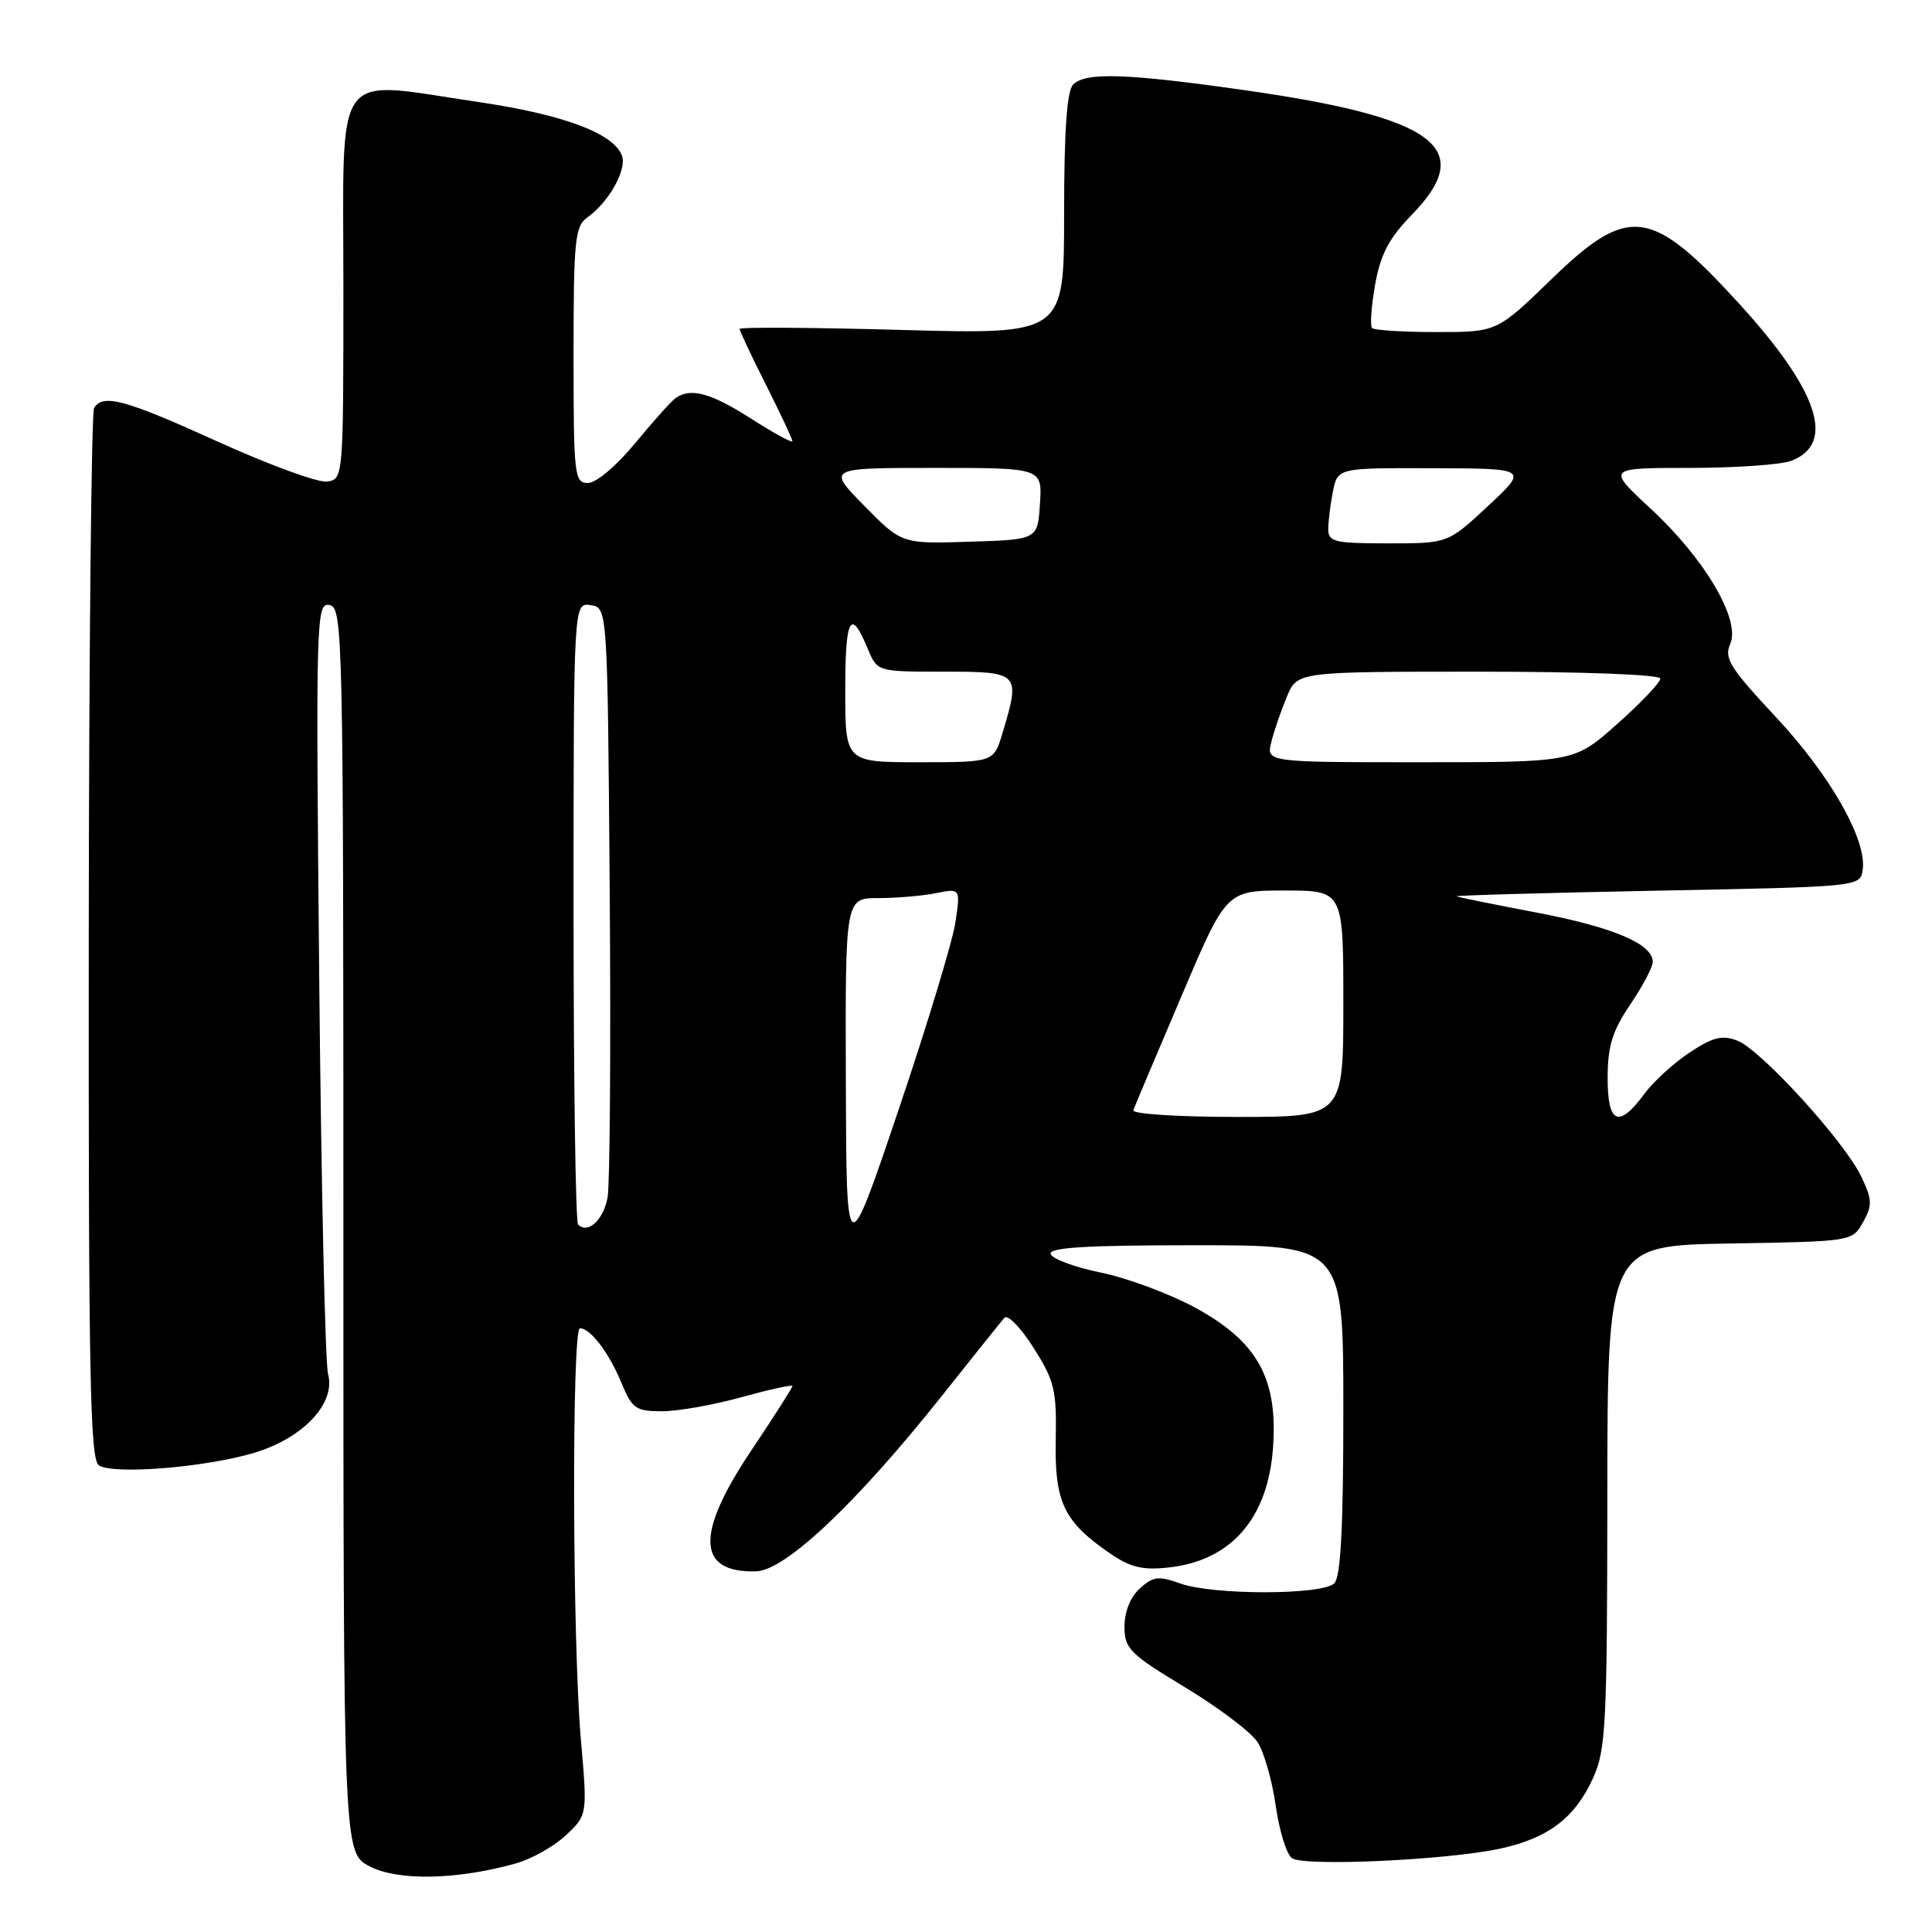 <?xml version="1.0" encoding="UTF-8" standalone="no"?>
<!DOCTYPE svg PUBLIC "-//W3C//DTD SVG 1.1//EN" "http://www.w3.org/Graphics/SVG/1.1/DTD/svg11.dtd" >
<svg xmlns="http://www.w3.org/2000/svg" xmlns:xlink="http://www.w3.org/1999/xlink" version="1.1" viewBox="0 0 256 256">
 <g >
 <path fill="currentColor"
d=" M 68.30 246.93 C 70.40 246.35 73.40 244.67 74.97 243.19 C 77.84 240.50 77.84 240.50 76.97 230.50 C 75.84 217.54 75.75 176.00 76.85 176.00 C 78.23 176.00 80.70 179.25 82.35 183.25 C 83.76 186.66 84.25 187.00 87.72 187.00 C 89.82 187.00 94.57 186.16 98.27 185.13 C 101.97 184.11 105.00 183.44 105.00 183.66 C 105.00 183.88 102.53 187.75 99.50 192.27 C 92.12 203.29 92.34 208.44 100.20 208.21 C 104.06 208.10 113.50 199.18 124.77 185.00 C 128.92 179.78 132.66 175.10 133.09 174.61 C 133.52 174.13 135.26 175.91 136.95 178.59 C 139.73 182.97 140.02 184.17 139.89 190.82 C 139.73 199.06 140.96 201.63 147.09 205.84 C 149.79 207.69 151.41 208.08 154.86 207.70 C 163.13 206.79 167.99 201.22 168.68 191.87 C 169.35 182.66 166.63 177.76 158.33 173.25 C 154.93 171.41 149.33 169.33 145.89 168.63 C 142.44 167.92 139.44 166.82 139.22 166.17 C 138.93 165.30 143.87 165.00 158.42 165.00 C 178.00 165.00 178.00 165.00 178.00 186.80 C 178.00 202.42 177.66 208.94 176.80 209.80 C 175.23 211.37 160.70 211.38 156.36 209.81 C 153.52 208.79 152.79 208.88 151.04 210.47 C 149.79 211.59 149.00 213.56 149.00 215.52 C 149.00 218.46 149.67 219.13 157.03 223.58 C 161.44 226.25 165.76 229.50 166.62 230.82 C 167.48 232.13 168.57 235.93 169.04 239.26 C 169.51 242.59 170.48 245.72 171.20 246.22 C 172.80 247.34 191.68 246.48 198.74 244.96 C 205.13 243.59 208.69 240.89 211.10 235.58 C 212.79 231.87 212.96 228.45 212.98 198.27 C 213.00 165.05 213.00 165.05 229.21 164.77 C 245.43 164.50 245.43 164.50 246.86 161.95 C 248.11 159.71 248.09 158.98 246.64 155.93 C 244.43 151.27 233.31 139.07 230.19 137.88 C 228.19 137.12 226.95 137.43 223.89 139.46 C 221.79 140.84 219.07 143.33 217.85 144.99 C 214.46 149.58 213.00 148.90 213.02 142.75 C 213.03 138.59 213.66 136.58 216.02 133.10 C 217.66 130.68 219.00 128.14 219.00 127.46 C 219.00 125.08 213.80 122.87 203.70 120.94 C 198.09 119.87 193.28 118.90 193.00 118.77 C 192.73 118.65 204.65 118.31 219.50 118.02 C 246.50 117.50 246.50 117.50 246.82 115.24 C 247.38 111.27 242.52 102.72 235.30 95.00 C 229.23 88.50 228.42 87.21 229.26 85.34 C 230.68 82.17 225.93 74.07 218.74 67.42 C 212.89 62.00 212.89 62.00 223.88 62.00 C 229.92 62.00 235.99 61.58 237.35 61.06 C 243.30 58.80 240.96 51.75 230.42 40.21 C 218.79 27.47 215.80 27.08 205.57 37.00 C 198.35 44.00 198.35 44.00 190.34 44.00 C 185.94 44.00 182.10 43.76 181.81 43.47 C 181.52 43.19 181.70 40.60 182.21 37.72 C 182.93 33.69 184.04 31.58 187.07 28.46 C 195.69 19.61 190.29 15.57 165.00 11.96 C 149.30 9.72 143.86 9.54 142.20 11.20 C 141.37 12.03 141.00 17.28 141.00 28.36 C 141.00 44.31 141.00 44.31 119.50 43.72 C 107.67 43.39 98.00 43.33 98.00 43.59 C 98.00 43.84 99.58 47.18 101.50 51.00 C 103.42 54.82 105.00 58.18 105.00 58.46 C 105.00 58.74 102.55 57.41 99.55 55.49 C 94.18 52.05 91.48 51.32 89.49 52.77 C 88.93 53.17 86.52 55.86 84.14 58.75 C 81.68 61.73 78.99 64.00 77.91 64.00 C 76.11 64.00 76.00 63.06 76.00 47.06 C 76.00 31.78 76.18 29.98 77.83 28.81 C 80.71 26.75 83.11 22.44 82.40 20.60 C 81.26 17.63 74.59 15.16 63.22 13.49 C 43.89 10.65 45.50 8.42 45.50 38.00 C 45.50 63.35 45.49 63.50 43.34 63.81 C 42.16 63.98 35.68 61.61 28.95 58.56 C 16.58 52.94 13.65 52.14 12.47 54.05 C 12.11 54.63 11.79 86.18 11.76 124.15 C 11.72 182.18 11.93 193.35 13.10 194.16 C 14.96 195.43 27.18 194.45 33.67 192.51 C 40.17 190.57 44.52 185.94 43.47 182.07 C 43.09 180.66 42.56 157.07 42.30 129.66 C 41.84 81.68 41.89 79.83 43.66 80.17 C 45.43 80.52 45.50 83.75 45.50 163.02 C 45.50 245.50 45.50 245.50 49.00 247.31 C 52.75 249.25 60.50 249.10 68.30 246.93 Z  M 112.08 143.25 C 112.00 119.00 112.00 119.00 116.38 119.00 C 118.78 119.00 122.22 118.71 124.01 118.35 C 127.27 117.70 127.27 117.70 126.59 122.26 C 126.21 124.77 122.81 135.98 119.03 147.16 C 112.15 167.50 112.15 167.50 112.08 143.25 Z  M 76.60 162.26 C 76.27 161.94 76.00 143.26 76.00 120.76 C 76.00 79.86 76.00 79.86 78.25 80.18 C 80.50 80.50 80.50 80.50 80.79 118.00 C 80.95 138.62 80.82 156.92 80.51 158.65 C 79.97 161.64 77.90 163.56 76.60 162.26 Z  M 150.17 147.11 C 150.35 146.61 153.20 139.86 156.50 132.11 C 162.49 118.00 162.49 118.00 170.25 118.00 C 178.00 118.00 178.00 118.00 178.00 133.00 C 178.00 148.00 178.00 148.00 163.92 148.00 C 156.05 148.00 149.98 147.60 150.17 147.11 Z  M 112.00 91.44 C 112.00 81.78 112.71 80.48 114.99 85.98 C 116.24 89.00 116.24 89.00 125.12 89.00 C 135.12 89.00 135.24 89.13 132.84 97.13 C 131.68 101.00 131.68 101.00 121.84 101.00 C 112.00 101.00 112.00 101.00 112.00 91.44 Z  M 168.46 98.31 C 168.83 96.82 169.76 94.12 170.52 92.31 C 171.90 89.00 171.90 89.00 195.95 89.00 C 209.92 89.00 220.00 89.39 220.00 89.92 C 220.00 90.43 217.44 93.13 214.30 95.92 C 208.60 101.00 208.60 101.00 188.19 101.00 C 167.78 101.00 167.78 101.00 168.46 98.31 Z  M 114.53 67.03 C 109.58 62.00 109.58 62.00 123.84 62.00 C 138.11 62.00 138.11 62.00 137.80 66.75 C 137.50 71.50 137.50 71.50 128.50 71.78 C 119.49 72.07 119.49 72.07 114.53 67.03 Z  M 176.00 70.12 C 176.00 69.09 176.28 66.84 176.62 65.12 C 177.25 62.00 177.25 62.00 189.88 62.04 C 202.50 62.08 202.50 62.08 197.18 67.04 C 191.86 72.00 191.86 72.00 183.93 72.00 C 176.84 72.00 176.00 71.80 176.00 70.12 Z "/>
</g>
</svg>
